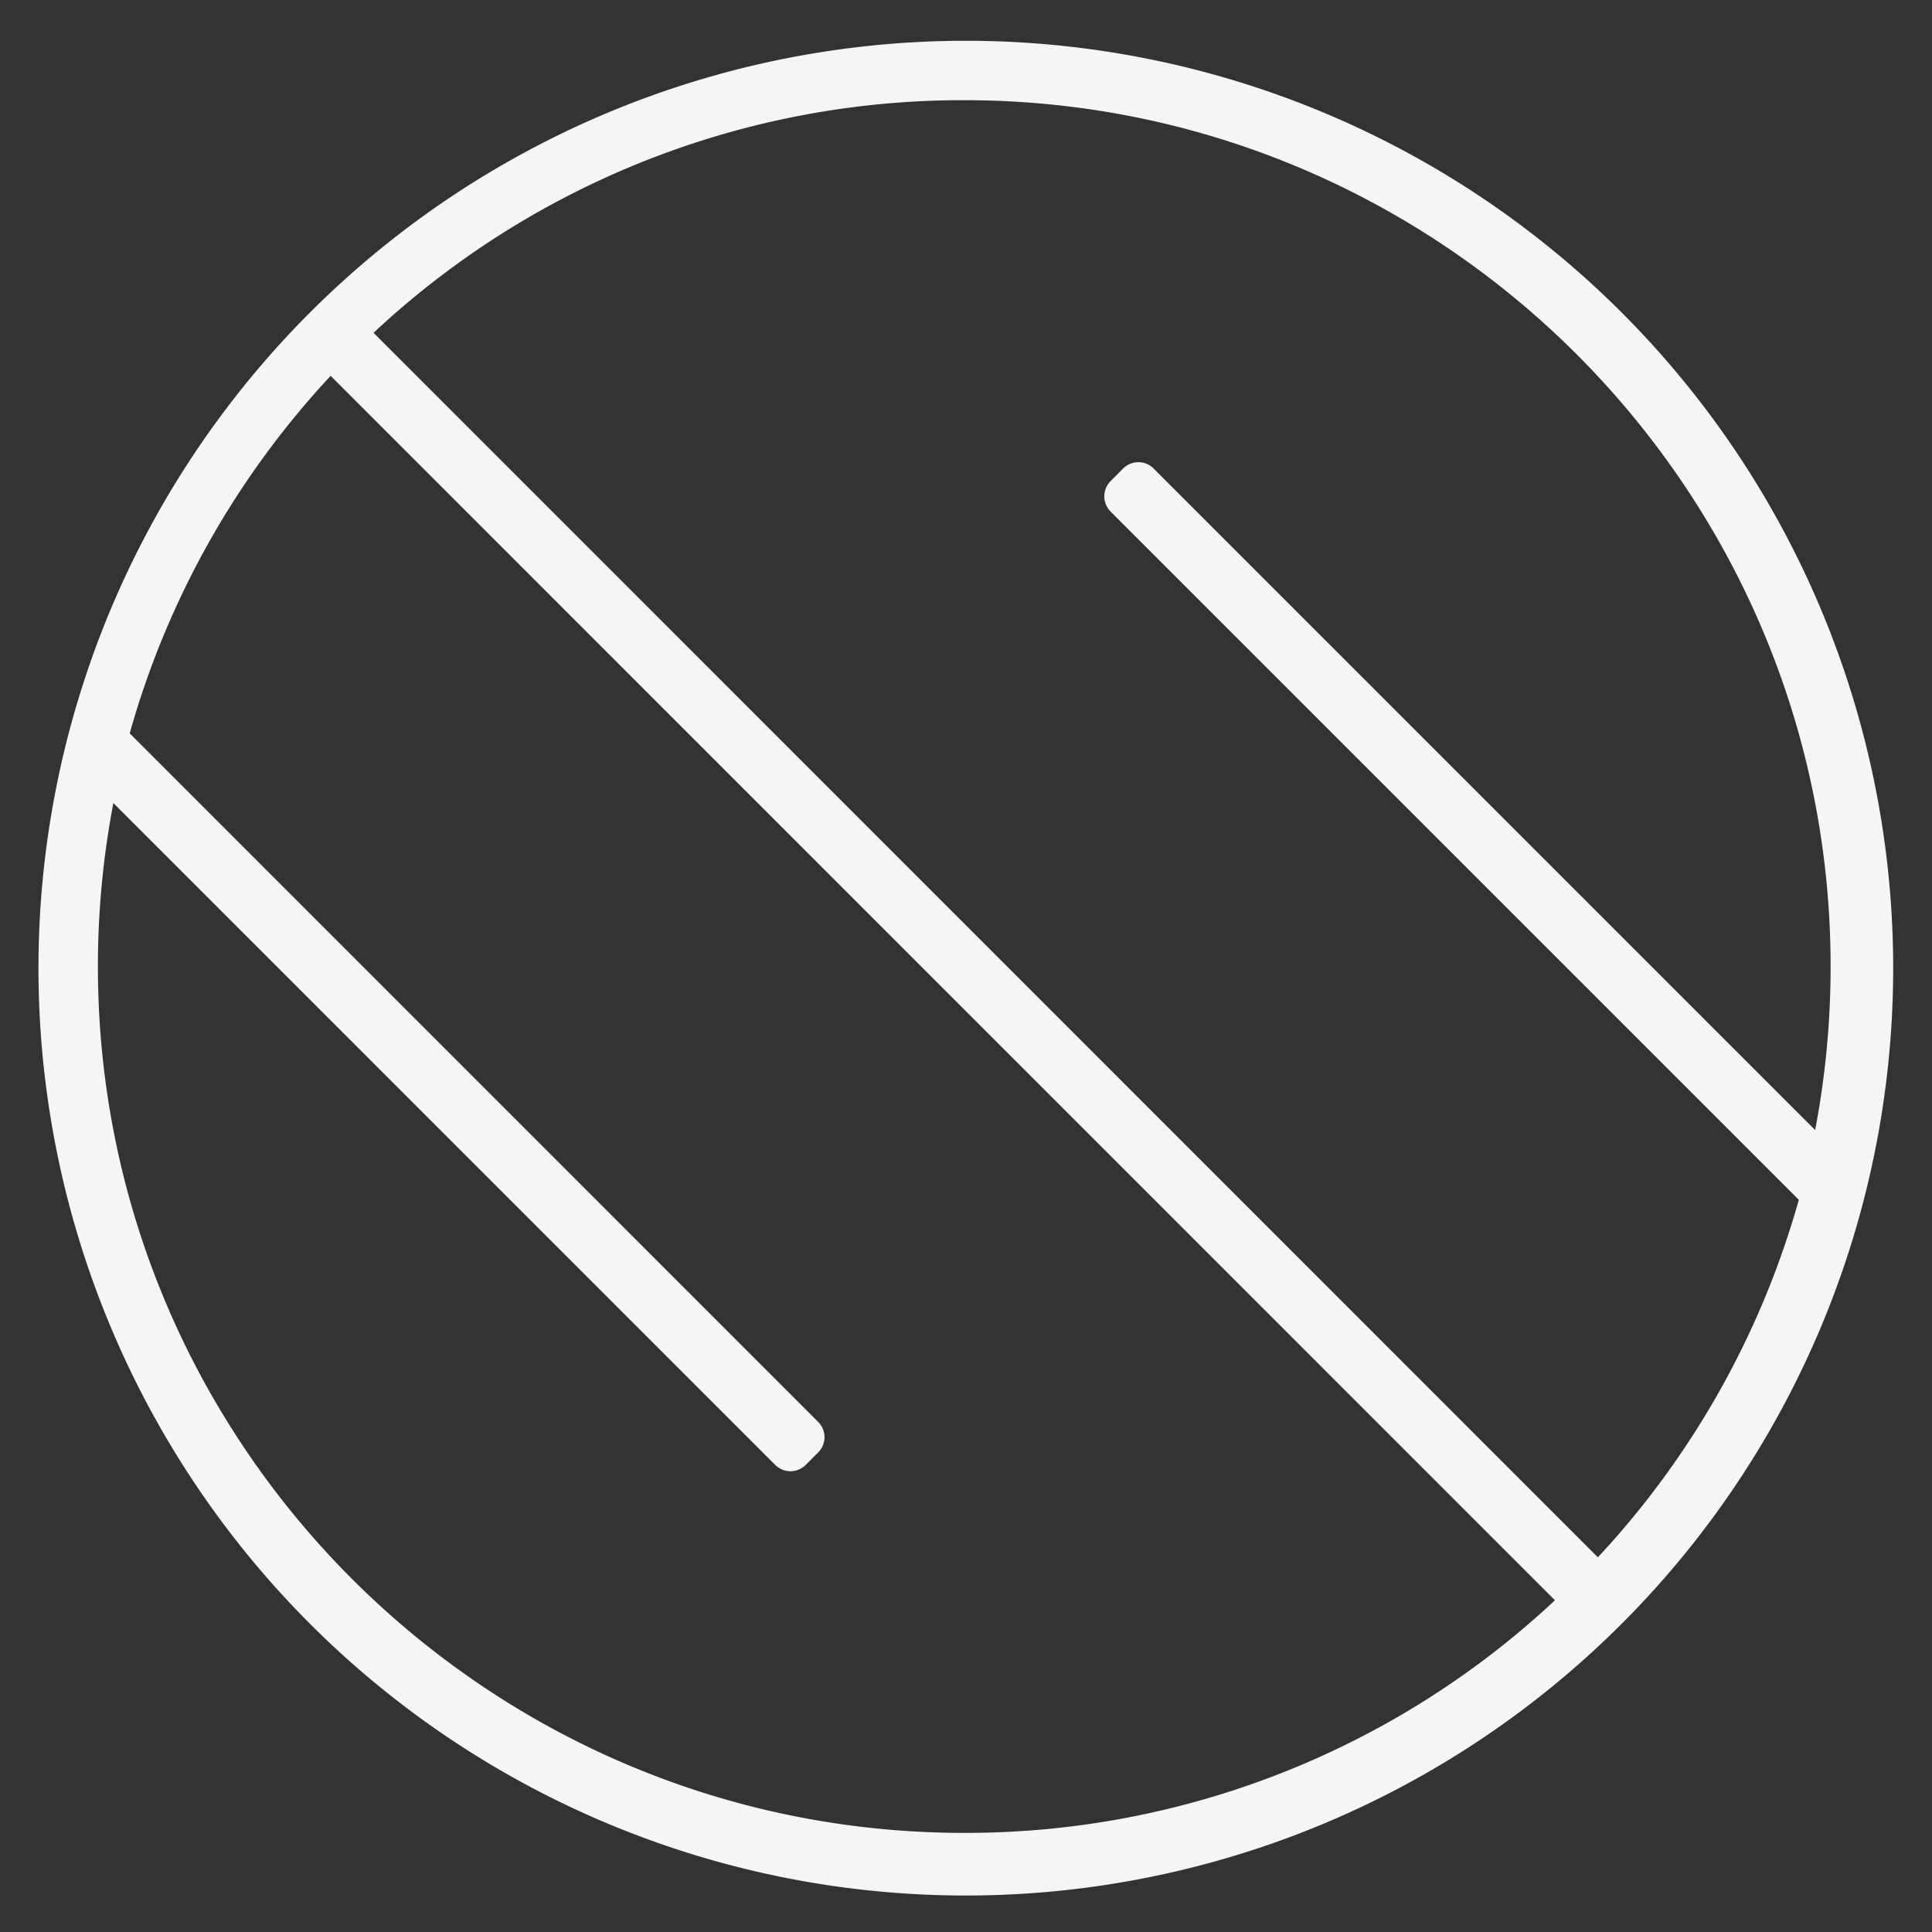 <svg id="Capa_1" data-name="Capa 1" xmlns="http://www.w3.org/2000/svg" viewBox="0 0 500 500"><rect x="0" y="0" width="500" height="500" fill="#333333" stroke="none"/><defs><style>.cls-1{fill:#f5f5f5;}</style></defs><path class="cls-1" d="M421.5,82.71A240,240,0,0,0,77.59,417.56,240,240,0,1,0,421.5,82.71ZM211.76,368,33.57,189.79a224.55,224.55,0,0,1,52-92.52L402.42,414.15a223.15,223.15,0,0,1-152.87,60.2c-123.63,0-224.21-100.58-224.21-224.21a225.52,225.52,0,0,1,4-42.31L200.62,379.12a5.59,5.59,0,0,0,7.9,0l3.24-3.25A5.58,5.58,0,0,0,211.76,368Zm75.67-235.59,178.1,178.1a224.68,224.68,0,0,1-52,92.52L96.68,86.13a223.1,223.1,0,0,1,152.87-60.2c123.63,0,224.21,100.58,224.21,224.21a225.84,225.84,0,0,1-4,42.31l-171.2-171.2a5.58,5.58,0,0,0-7.89,0l-3.24,3.25A5.58,5.58,0,0,0,287.43,132.39Z"/></svg>